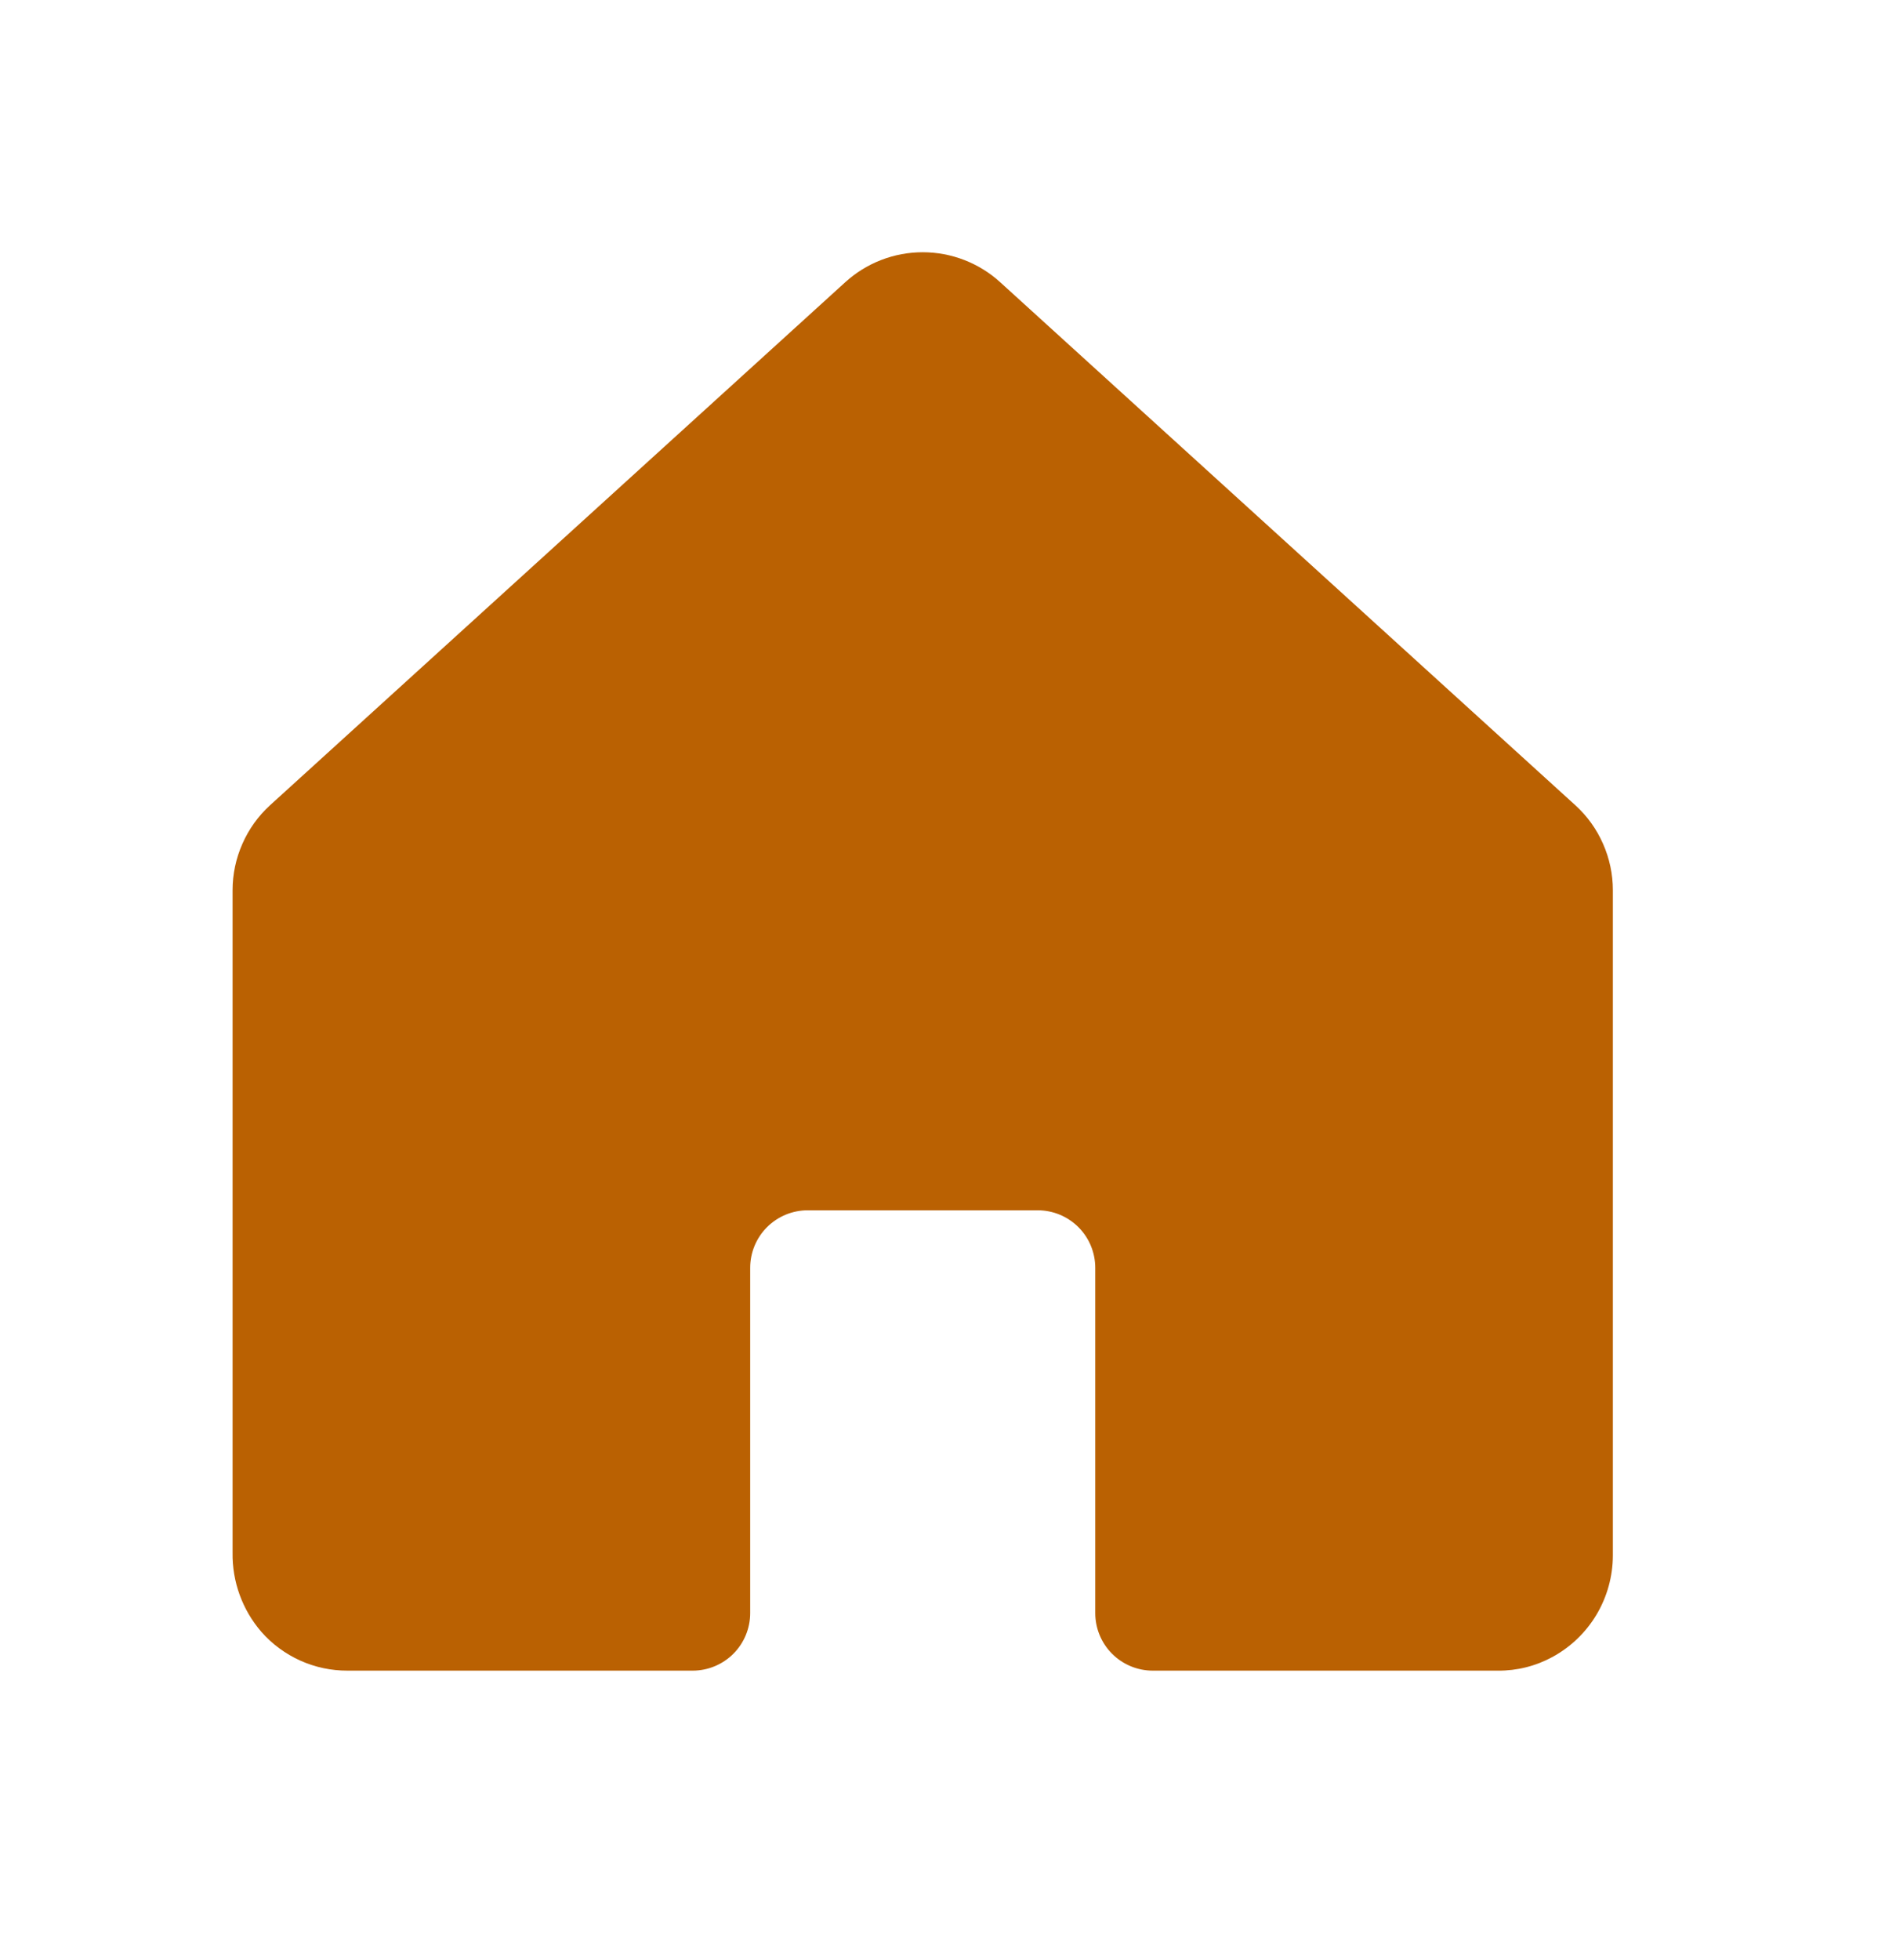 <svg width="30" height="31" viewBox="0 0 30 31" fill="none" xmlns="http://www.w3.org/2000/svg">
<path d="M24.928 12.736L15.829 4.466C15.493 4.159 15.055 3.989 14.6 3.989C14.145 3.989 13.707 4.159 13.371 4.466L4.271 12.736C4.085 12.906 3.936 13.114 3.835 13.345C3.733 13.576 3.68 13.825 3.68 14.078V24.554C3.673 25.013 3.835 25.459 4.135 25.806C4.305 26 4.516 26.155 4.751 26.261C4.986 26.367 5.242 26.421 5.5 26.42H10.96C11.201 26.42 11.433 26.324 11.604 26.153C11.774 25.983 11.87 25.751 11.87 25.51V20.05C11.87 19.809 11.966 19.577 12.136 19.407C12.307 19.236 12.539 19.14 12.78 19.14H16.42C16.661 19.14 16.893 19.236 17.064 19.407C17.234 19.577 17.33 19.809 17.33 20.05V25.51C17.33 25.751 17.426 25.983 17.596 26.153C17.767 26.324 17.999 26.42 18.24 26.42H23.7C24.002 26.423 24.299 26.348 24.564 26.204C24.853 26.047 25.094 25.815 25.262 25.533C25.43 25.251 25.519 24.928 25.52 24.6V14.078C25.52 13.825 25.467 13.576 25.365 13.345C25.264 13.114 25.115 12.906 24.928 12.736V12.736Z" fill="#BA6102"/>
</svg>
